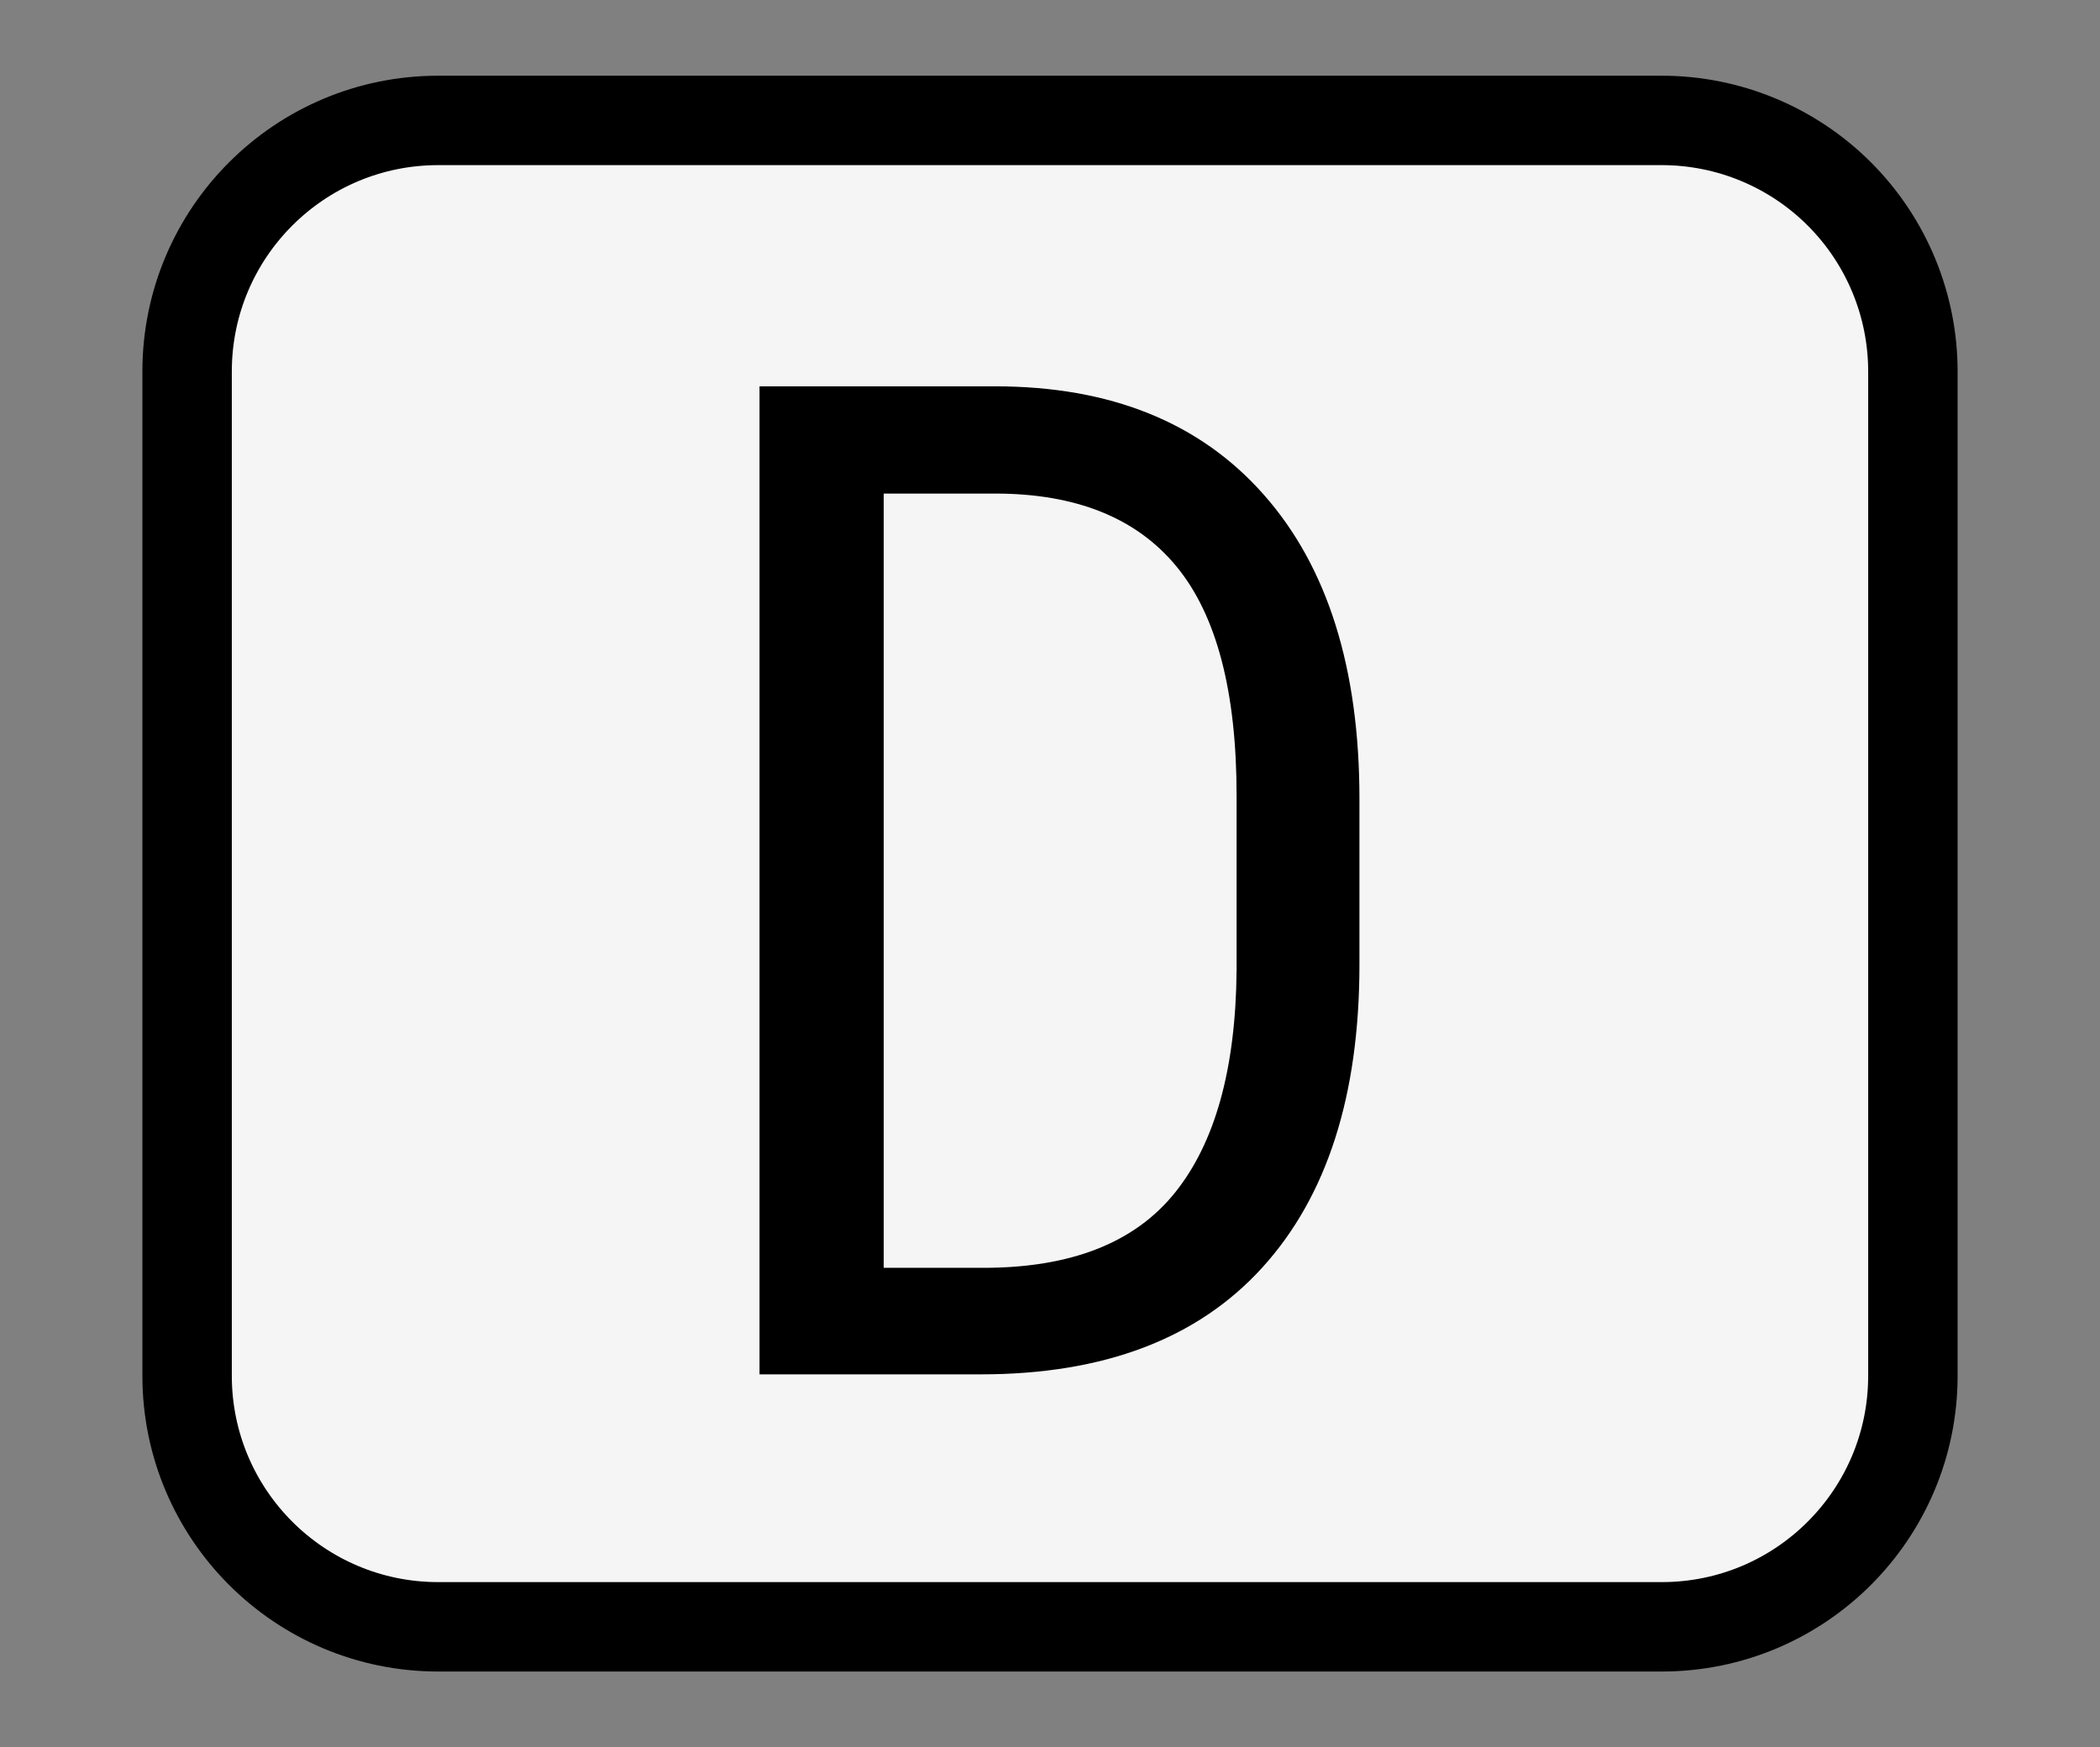 <?xml version="1.0" standalone="yes"?>

<svg version="1.1" viewBox="0.0 0.0 563.577 468.958" fill="none" stroke="none" stroke-linecap="square" stroke-miterlimit="10" xmlns="http://www.w3.org/2000/svg" xmlns:xlink="http://www.w3.org/1999/xlink"><rect x="0.0" y="0.0" width="563.577" height="468.958" fill="#808080" stroke="none"/><clipPath id="p.0"><path d="m0 0l563.577 0l0 468.958l-563.577 0l0 -468.958z" clip-rule="nonzero"></path></clipPath><g clip-path="url(#p.0)"><path fill="#000000" fill-opacity="0.0" d="m0 0l563.577 0l0 468.958l-563.577 0z" fill-rule="evenodd"></path><path fill="#f5f5f5" d="m50.213 99.709l0 0c0 -37.217 30.17 -67.387 67.387 -67.387l328.375 0c17.872 0 35.012 7.1 47.65 19.737c12.638 12.638 19.737 29.778 19.737 47.65l0 269.541c0 37.217 -30.17 67.387 -67.387 67.387l-328.375 0c-37.217 0 -67.387 -30.17 -67.387 -67.387z" fill-rule="evenodd"></path><path stroke="#000000" stroke-width="24.0" stroke-linejoin="round" stroke-linecap="butt" d="m50.213 99.709l0 0c0 -37.217 30.17 -67.387 67.387 -67.387l328.375 0c17.872 0 35.012 7.1 47.65 19.737c12.638 12.638 19.737 29.778 19.737 47.65l0 269.541c0 37.217 -30.17 67.387 -67.387 67.387l-328.375 0c-37.217 0 -67.387 -30.17 -67.387 -67.387z" fill-rule="evenodd"></path><path fill="#000000" d="m203.833 368.879l0 -265.188l63.203 0q46.438 0 72.109 29.062q25.688 29.047 25.688 81.672l0 44.453q0 52.625 -26.047 81.312q-26.047 28.688 -75.578 28.688l-59.375 0zm33.328 -236.406l0 207.813l26.781 0q35.141 0 51.344 -20.125q16.219 -20.125 16.578 -59.641l0 -47q0 -41.891 -16.125 -61.469q-16.109 -19.578 -48.703 -19.578l-29.875 0z" fill-rule="nonzero"></path></g></svg>

